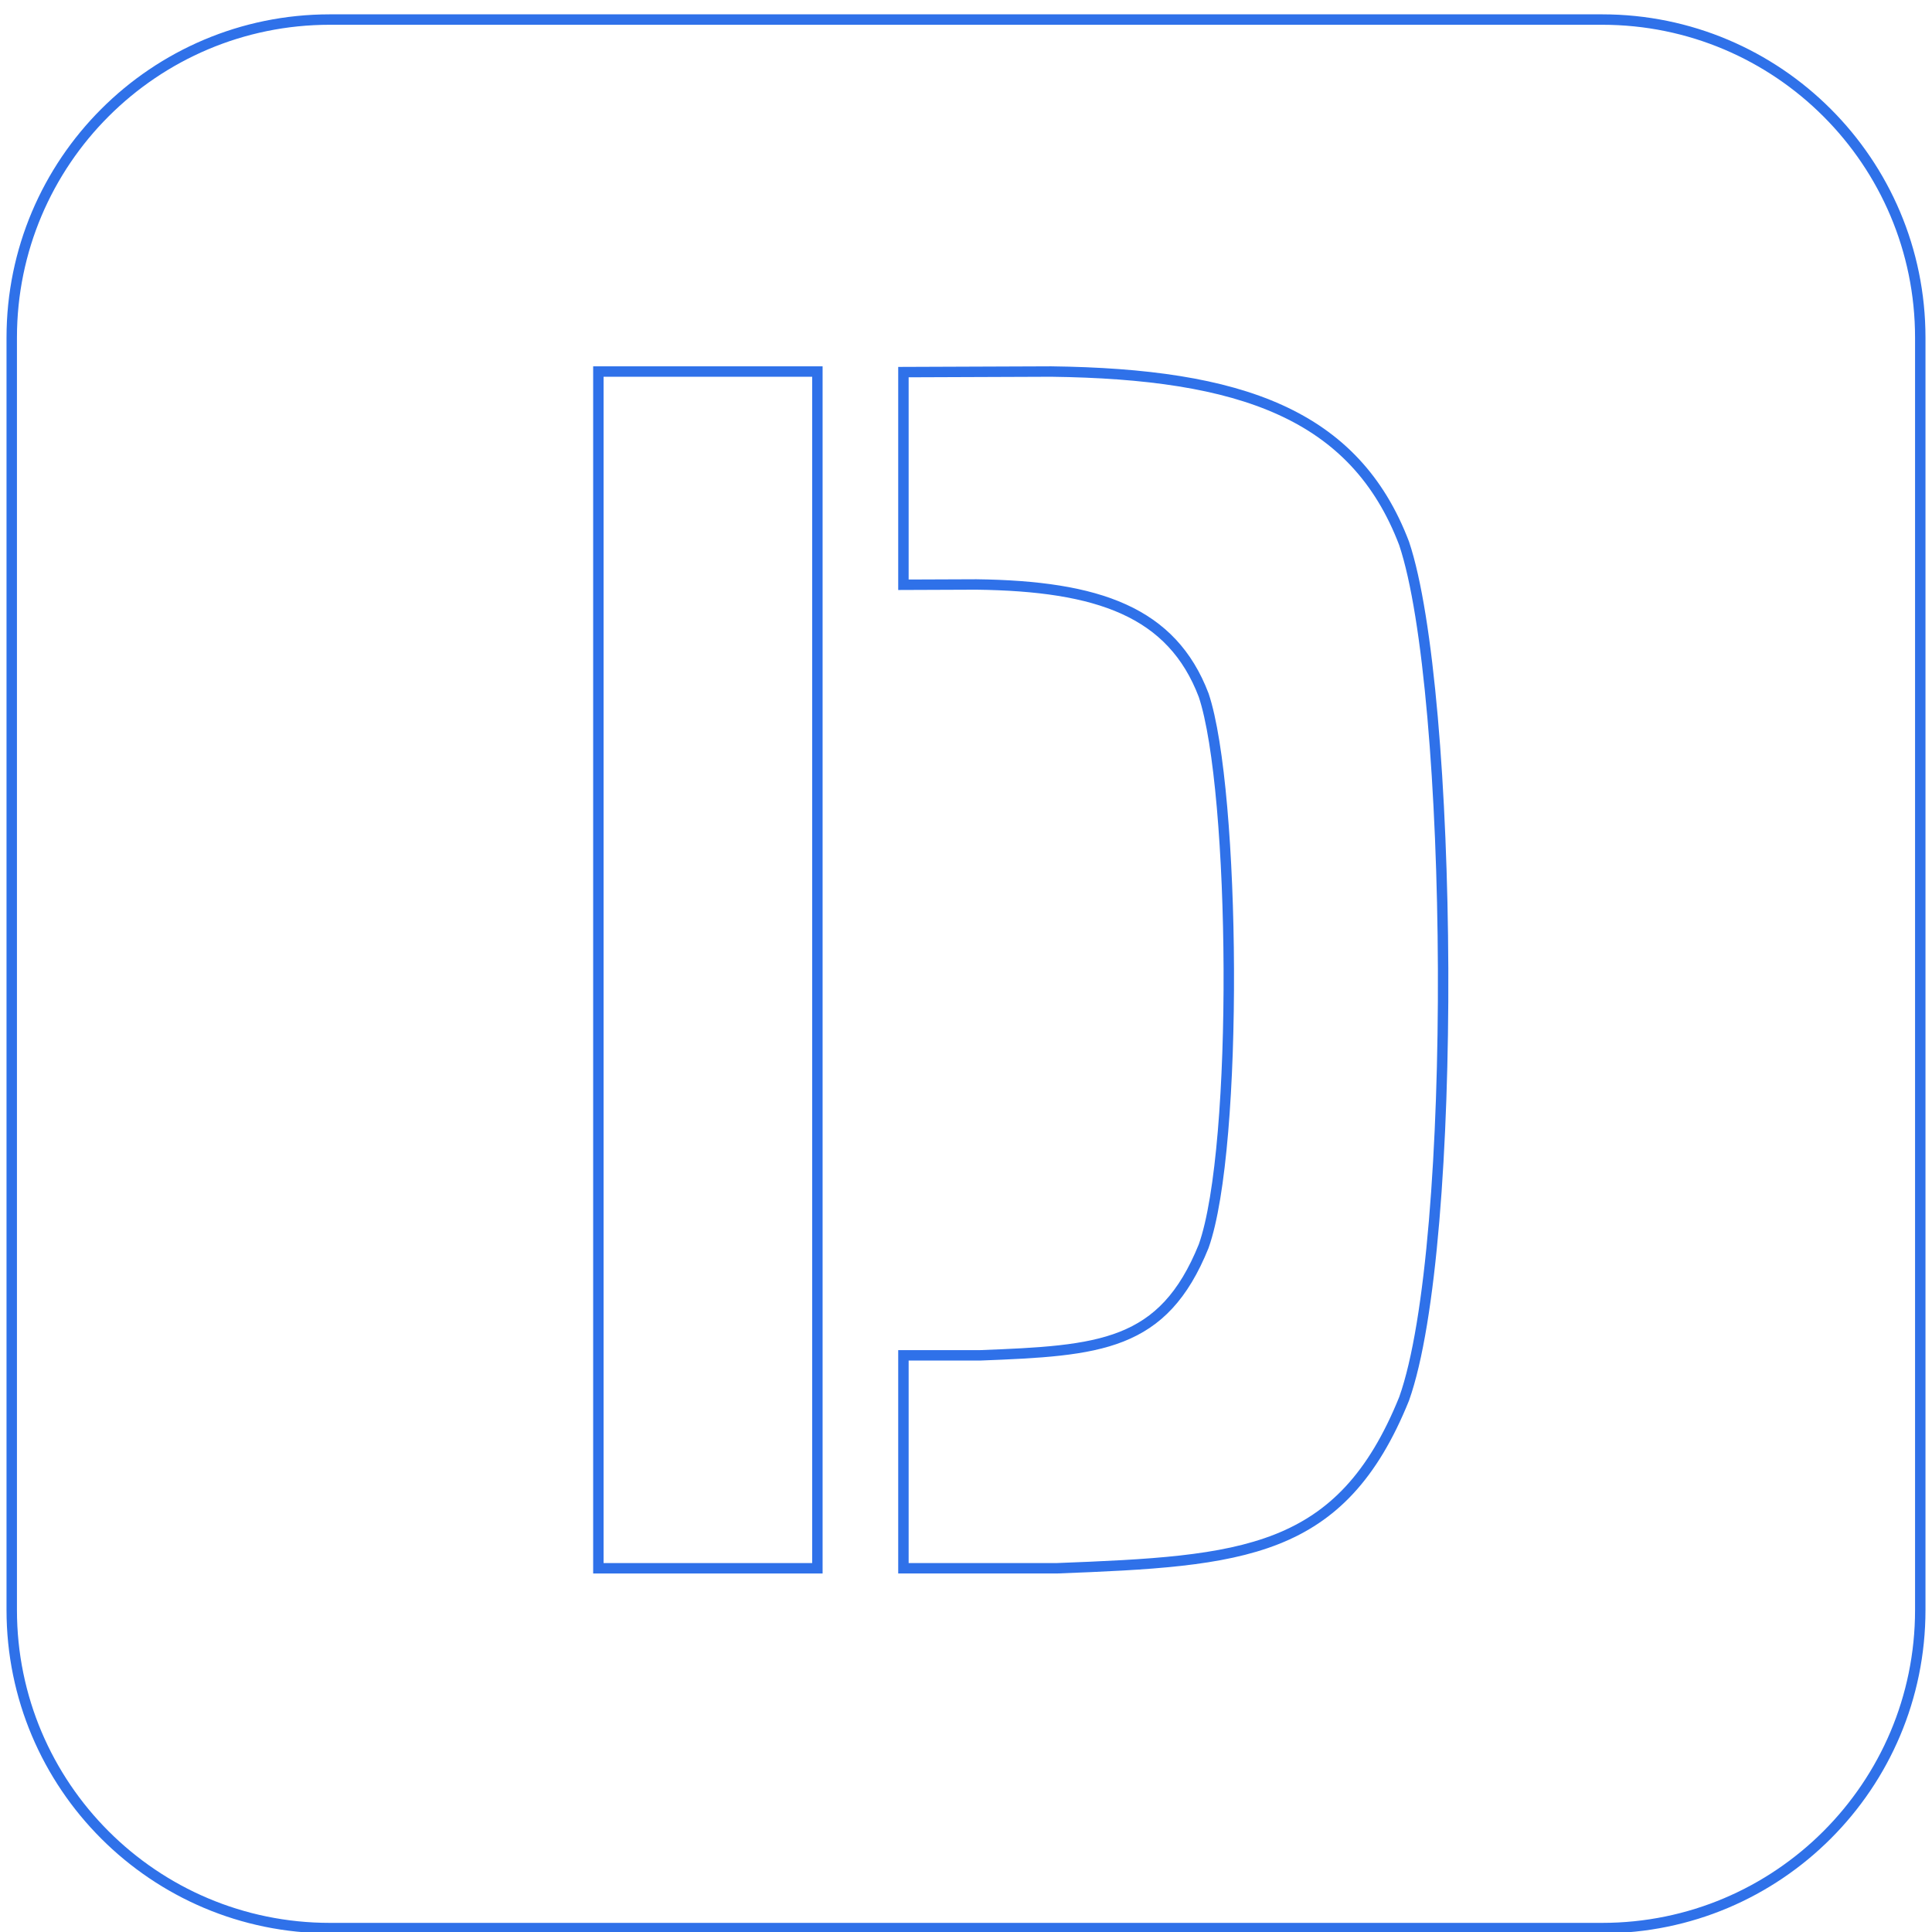 <svg width="247" height="247" xmlns="http://www.w3.org/2000/svg" xmlns:xlink="http://www.w3.org/1999/xlink" overflow="hidden"><defs><clipPath id="clip0"><rect x="368" y="365" width="247" height="247"/></clipPath></defs><g clip-path="url(#clip0)" transform="translate(-368 -365)"><path d="M369.5 408.168C369.5 385.708 387.708 367.5 410.168 367.5L572.833 367.5C595.293 367.5 613.5 385.708 613.5 408.168L613.5 570.833C613.5 593.293 595.293 611.5 572.833 611.5L410.168 611.5C387.708 611.5 369.5 593.293 369.5 570.833Z" stroke="#2F71E9" stroke-width="1.333" stroke-miterlimit="8" fill="none" fill-rule="evenodd"/><rect x="444.5" y="412.5" width="28" height="153" stroke="#2F71E9" stroke-width="1.333" stroke-miterlimit="8" fill="none"/><path d="M502.388 412.5C526.599 412.805 541.216 417.929 547.512 434.474 553.808 453.225 554.508 524.164 547.512 543.831 539.467 563.733 526.948 564.584 503.088 565.5L483.5 565.5 483.5 538.277 493.271 538.277C508.64 537.687 516.704 537.139 521.886 524.319 526.392 511.651 525.942 465.956 521.886 453.878 517.83 443.22 508.415 439.92 492.82 439.723L483.5 439.759 483.5 412.573Z" stroke="#2F71E9" stroke-width="1.333" stroke-miterlimit="8" fill="none" fill-rule="evenodd"/></g></svg>